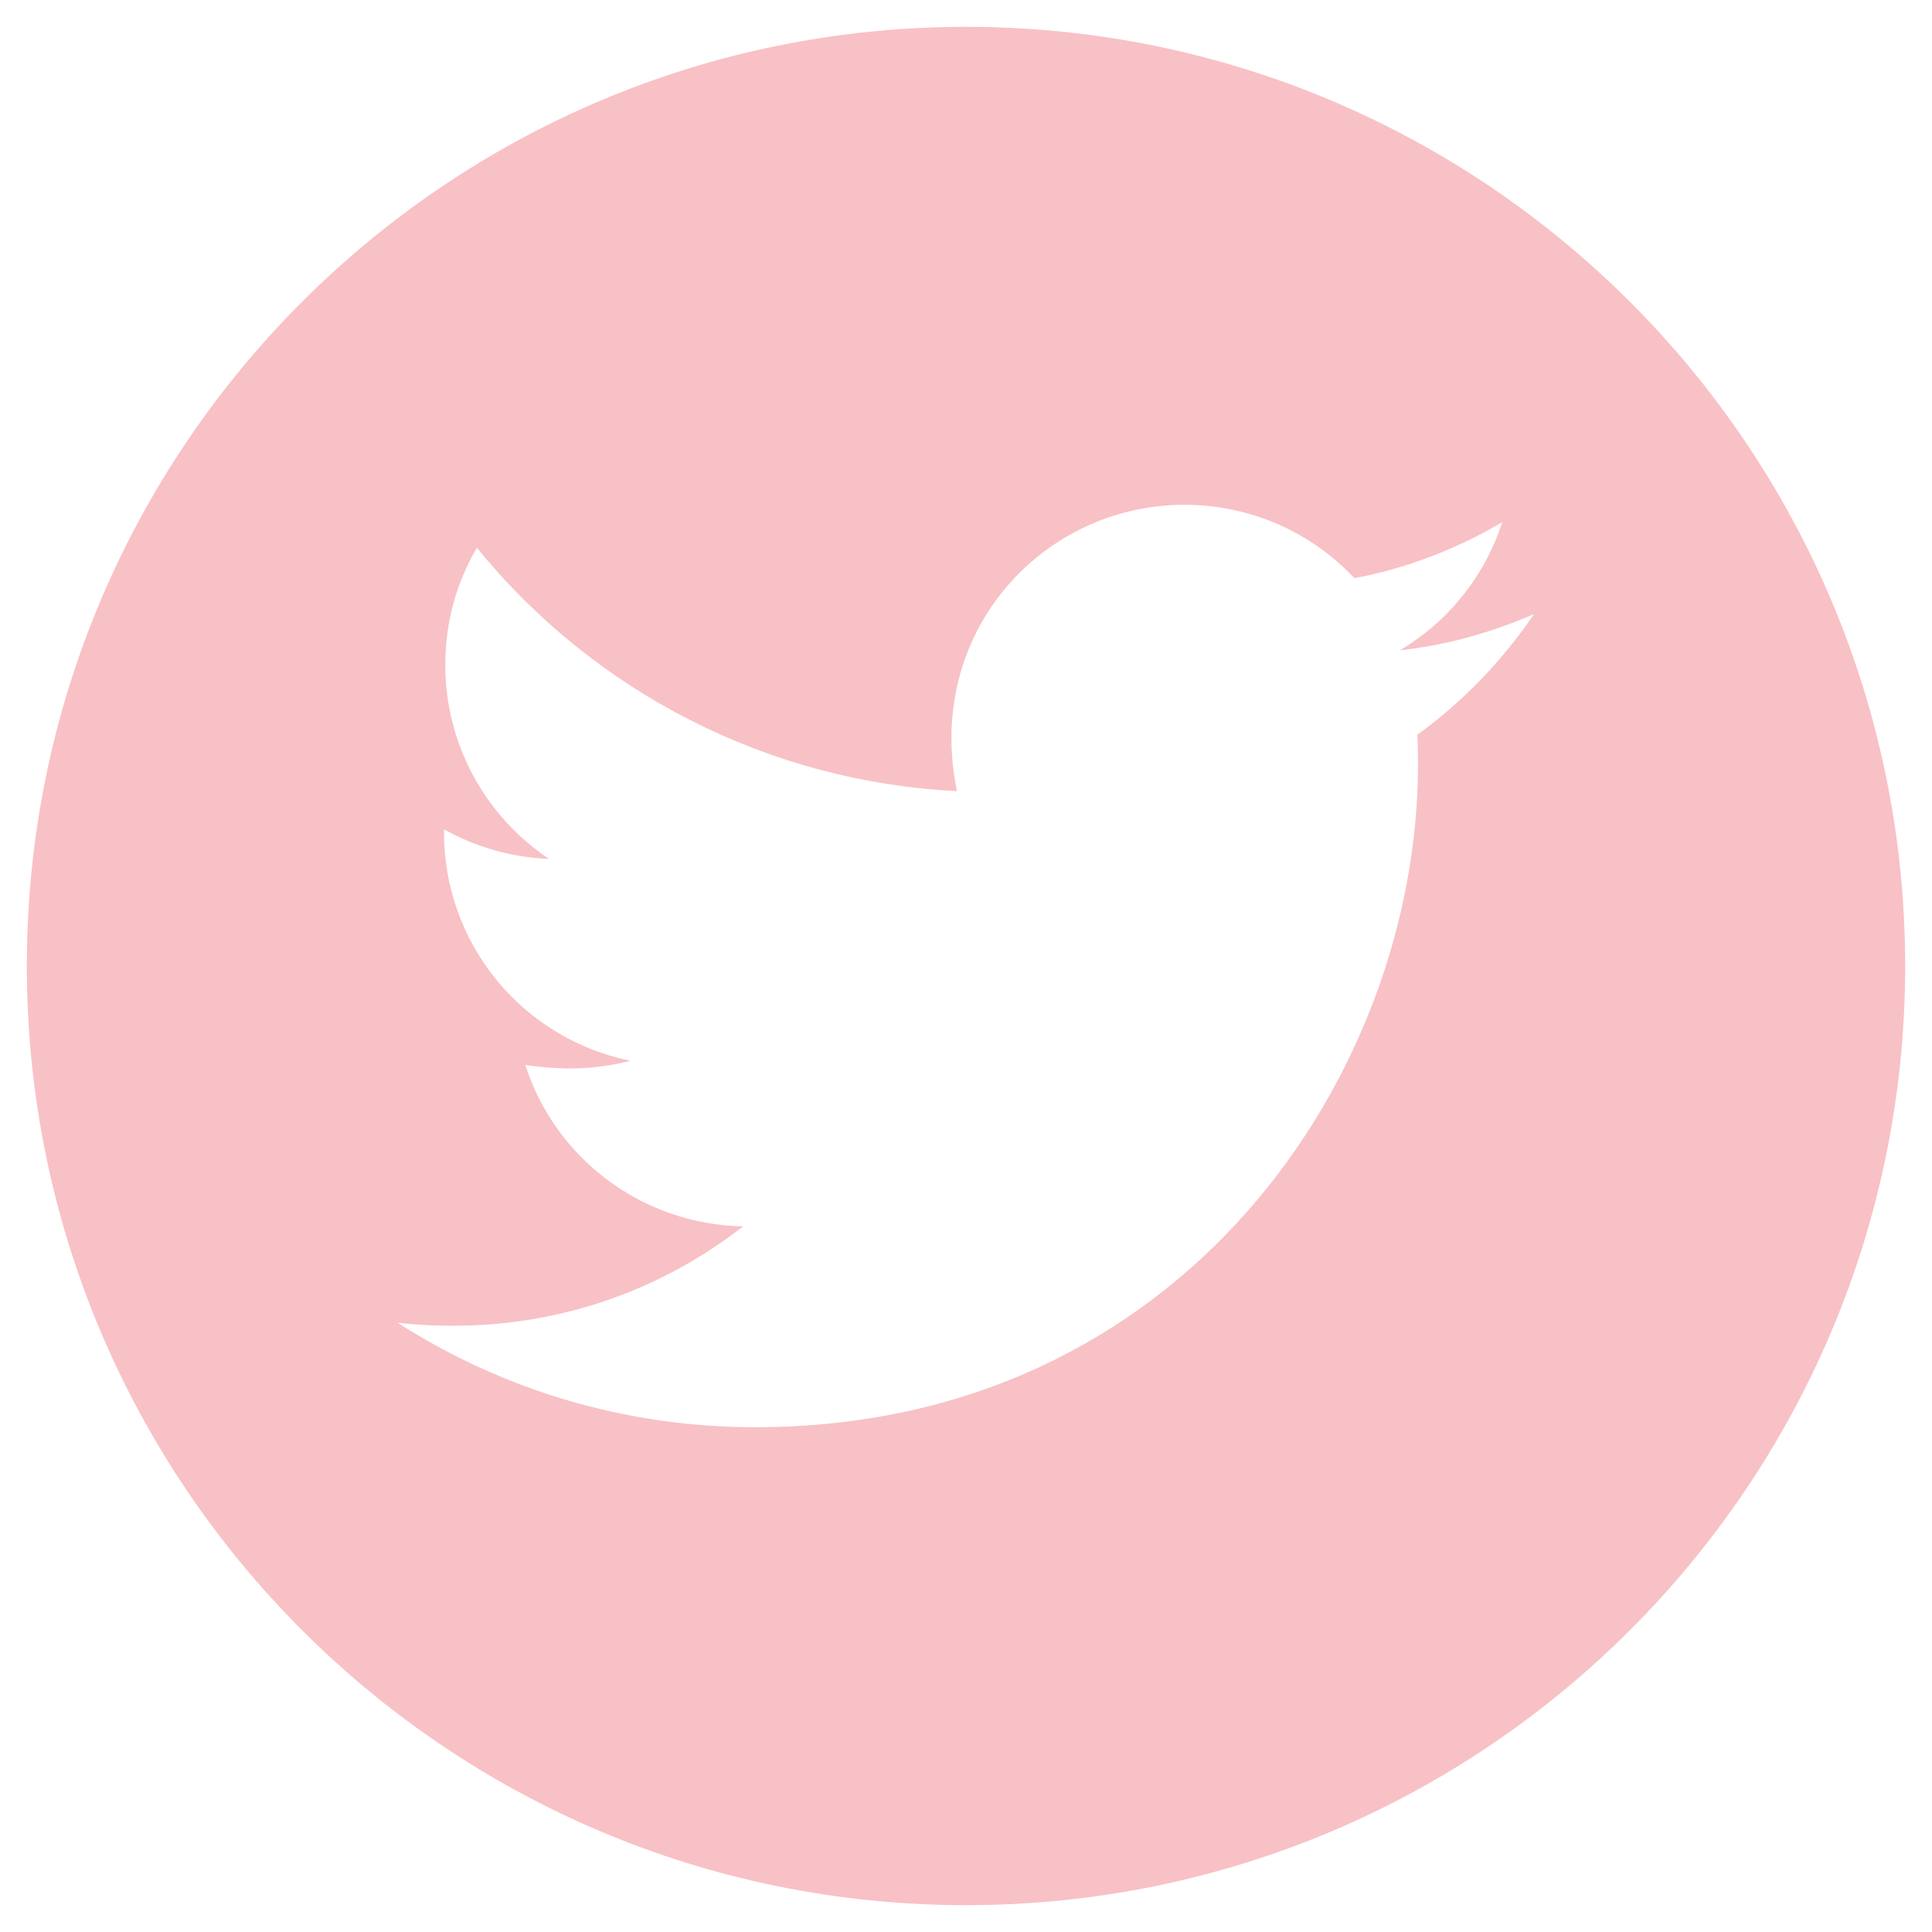 <svg width="36" height="36" viewBox="0 0 36 36" fill="none" xmlns="http://www.w3.org/2000/svg">
<path d="M18 0.5C8.336 0.5 0.5 8.336 0.5 18C0.5 27.664 8.336 35.5 18 35.5C27.664 35.5 35.5 27.664 35.5 18C35.5 8.336 27.664 0.5 18 0.5ZM26.41 13.691C26.422 13.875 26.422 14.066 26.422 14.254C26.422 19.988 22.055 26.594 14.074 26.594C11.613 26.594 9.332 25.879 7.41 24.648C7.762 24.688 8.098 24.703 8.457 24.703C10.488 24.703 12.355 24.016 13.844 22.852C11.938 22.812 10.336 21.562 9.789 19.844C10.457 19.941 11.059 19.941 11.746 19.766C10.765 19.566 9.882 19.033 9.249 18.257C8.616 17.481 8.271 16.509 8.273 15.508V15.453C8.848 15.777 9.523 15.977 10.23 16.004C9.636 15.608 9.149 15.071 8.811 14.441C8.474 13.812 8.297 13.109 8.297 12.395C8.297 11.586 8.508 10.848 8.887 10.207C9.976 11.548 11.336 12.645 12.877 13.426C14.418 14.208 16.106 14.656 17.832 14.742C17.219 11.793 19.422 9.406 22.07 9.406C23.32 9.406 24.445 9.93 25.238 10.773C26.219 10.59 27.156 10.223 27.992 9.73C27.668 10.734 26.988 11.582 26.086 12.117C26.961 12.023 27.805 11.781 28.586 11.441C27.996 12.309 27.258 13.078 26.41 13.691Z" fill="#F8C1C5"/>
</svg>

